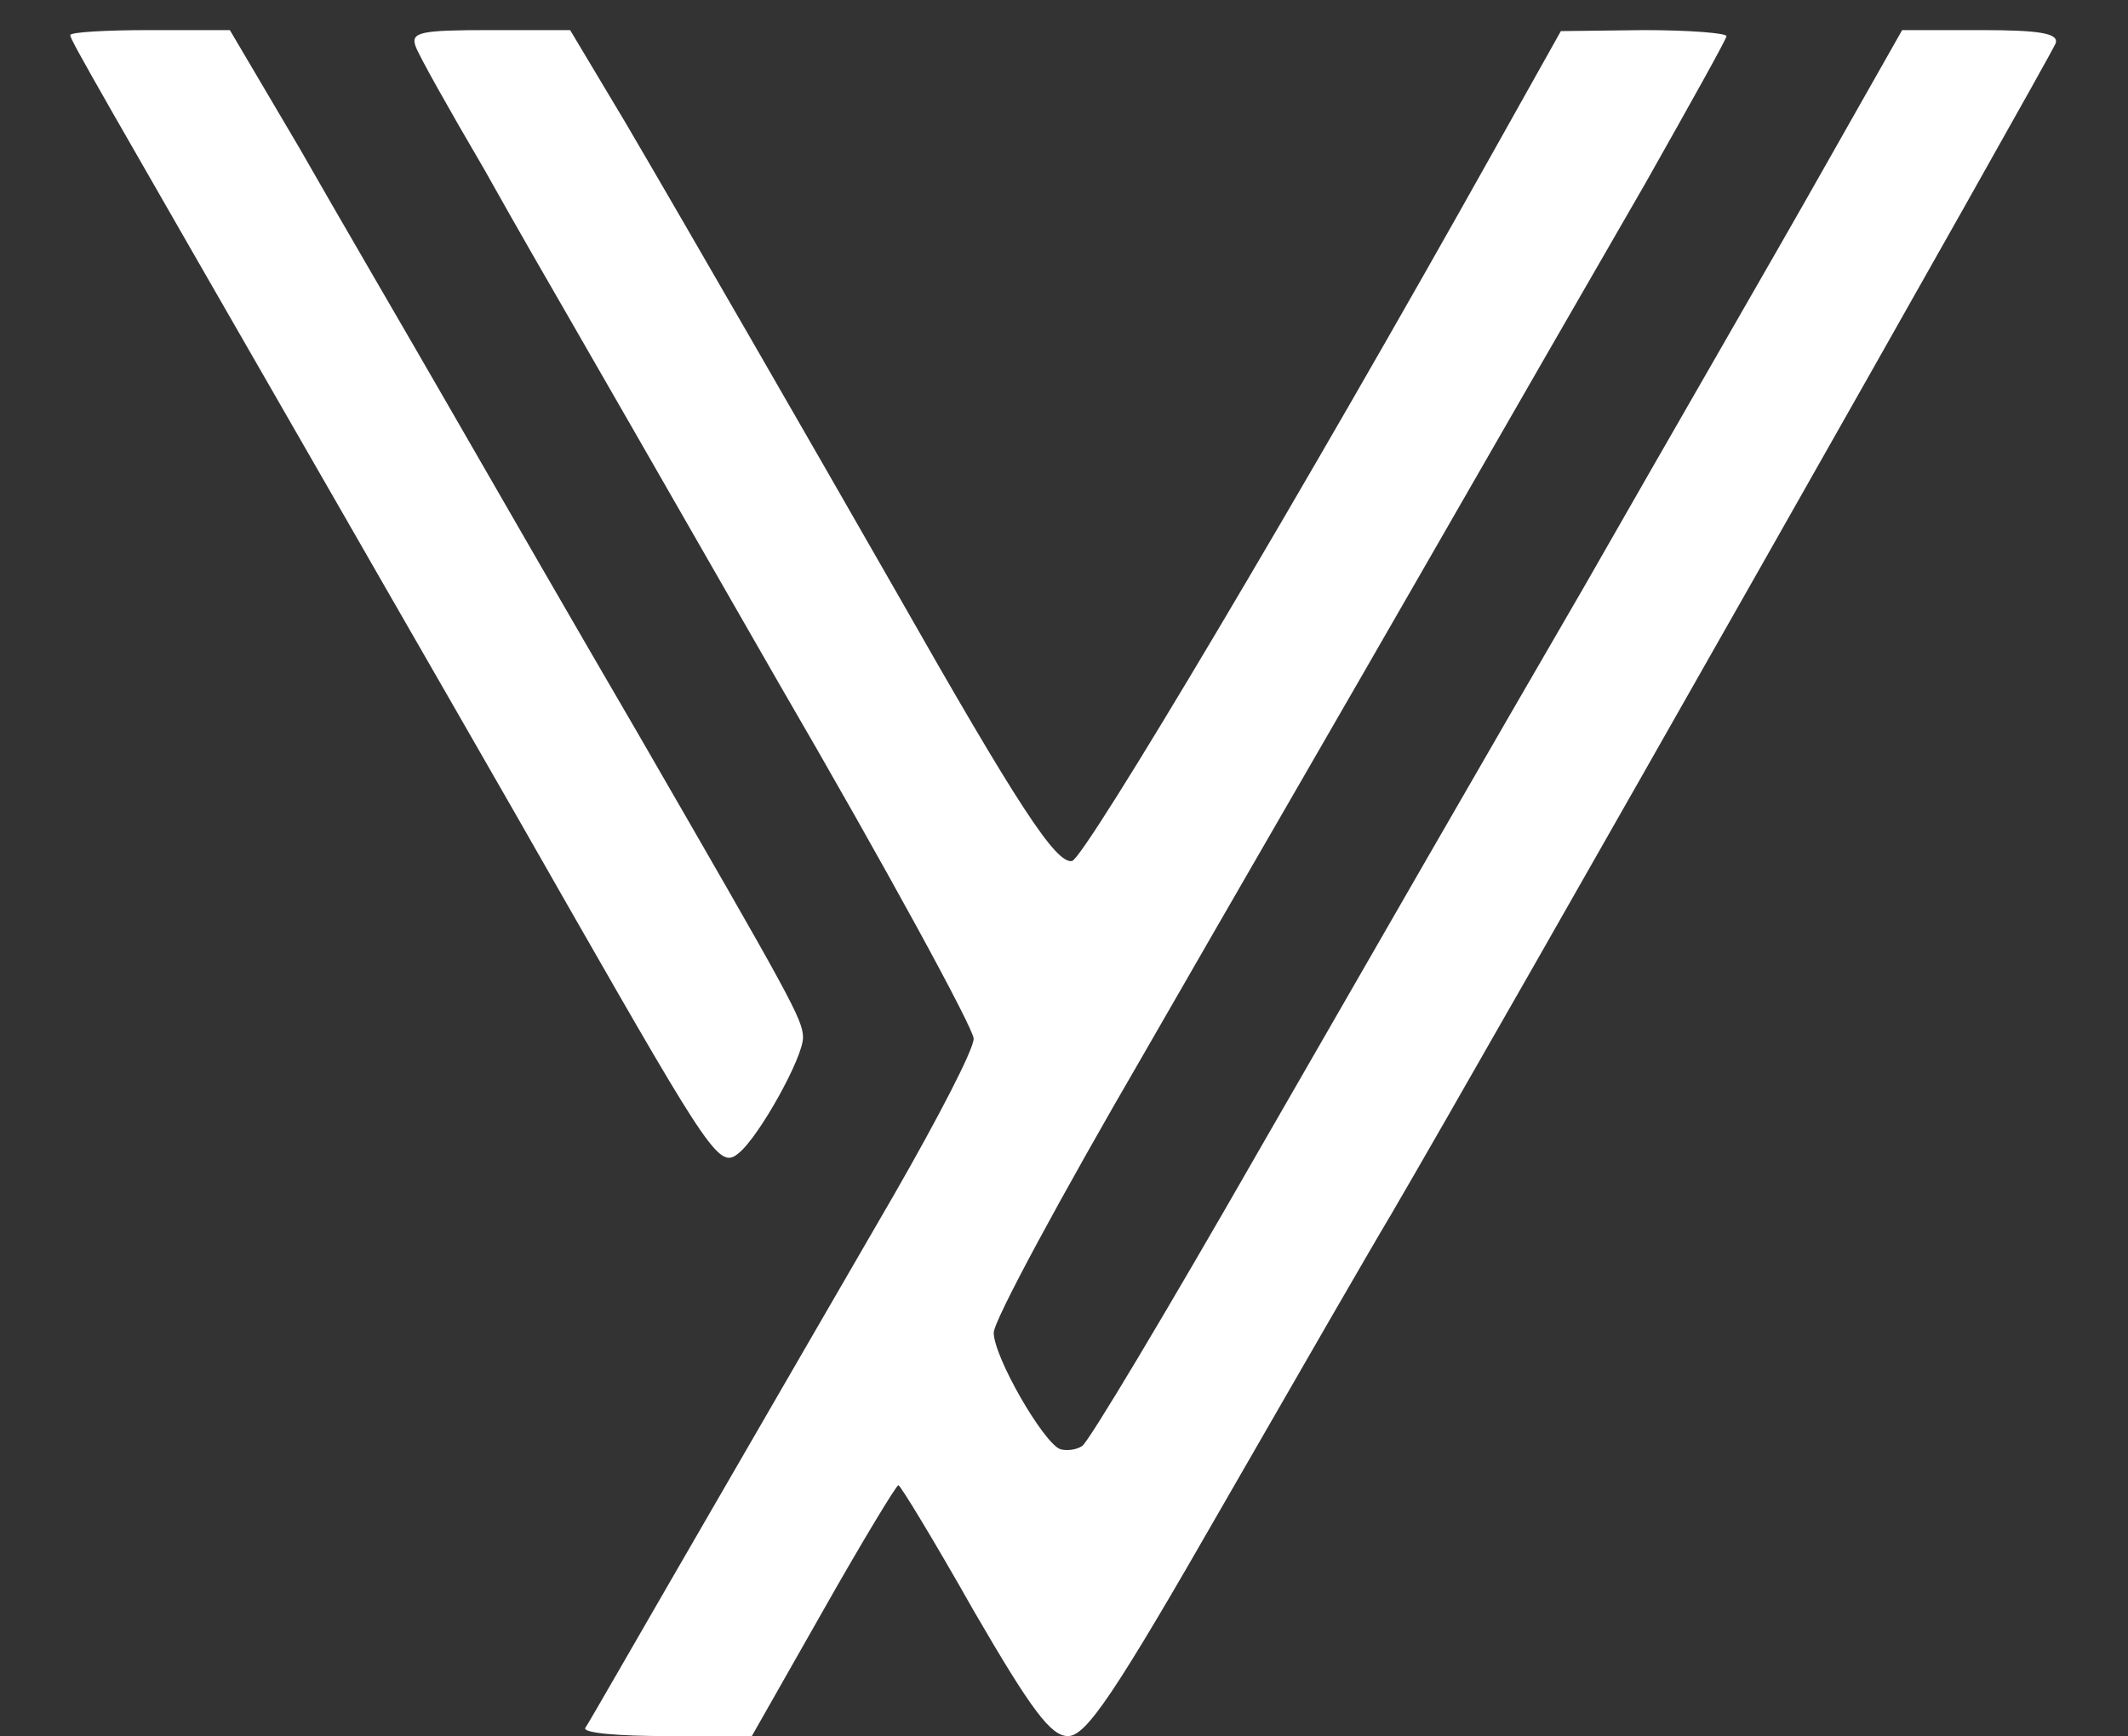 <?xml version="1.0" standalone="no"?>
<!DOCTYPE svg PUBLIC "-//W3C//DTD SVG 20010904//EN"
 "http://www.w3.org/TR/2001/REC-SVG-20010904/DTD/svg10.dtd">
<svg version="1.0" xmlns="http://www.w3.org/2000/svg"
 width="212pt" height="173pt" viewBox="0 0 212 173"
 preserveAspectRatio="xMidYMid meet">

<rect x="0" y="0" width="212" height="173" fill="#333333" stroke="none"/>

<g transform="translate(0,173) scale(0.1,-0.1)"
fill="#ffffff" stroke="none">
<path d="M70 1695 c0 -5 27 -51 262 -460 63 -110 171 -297 238 -415 139 -243
147 -255 166 -239 20 16 64 95 64 115 0 18 -12 39 -165 304 -56 96 -139 240
-185 320 -46 80 -115 198 -152 263 l-69 117 -80 0 c-43 0 -79 -2 -79 -5z"/>
<path d="M414 1684 c3 -9 34 -64 68 -122 33 -59 70 -123 81 -142 11 -19 107
-186 213 -371 107 -184 194 -344 194 -354 0 -11 -36 -80 -79 -155 -43 -74
-129 -223 -191 -330 -62 -107 -114 -198 -117 -202 -2 -5 34 -8 81 -8 l85 0 71
125 c39 69 73 125 75 125 2 0 36 -56 75 -125 58 -100 77 -125 94 -125 18 0 46
41 156 233 73 127 148 257 166 287 96 164 659 1157 662 1167 3 10 -17 13 -75
13 l-78 0 -81 -143 c-44 -78 -151 -263 -236 -412 -86 -148 -231 -400 -323
-560 -91 -159 -171 -293 -177 -296 -6 -4 -16 -5 -22 -3 -17 7 -66 92 -66 116
0 12 67 136 149 277 81 141 209 362 283 491 74 129 172 299 217 377 44 78 81
144 81 147 0 3 -37 6 -82 6 l-83 -1 -65 -116 c-189 -338 -409 -708 -422 -711
-16 -3 -54 55 -175 268 -91 159 -209 364 -270 468 l-55 92 -80 0 c-69 0 -79
-2 -74 -16z"/>
</g>
</svg>
